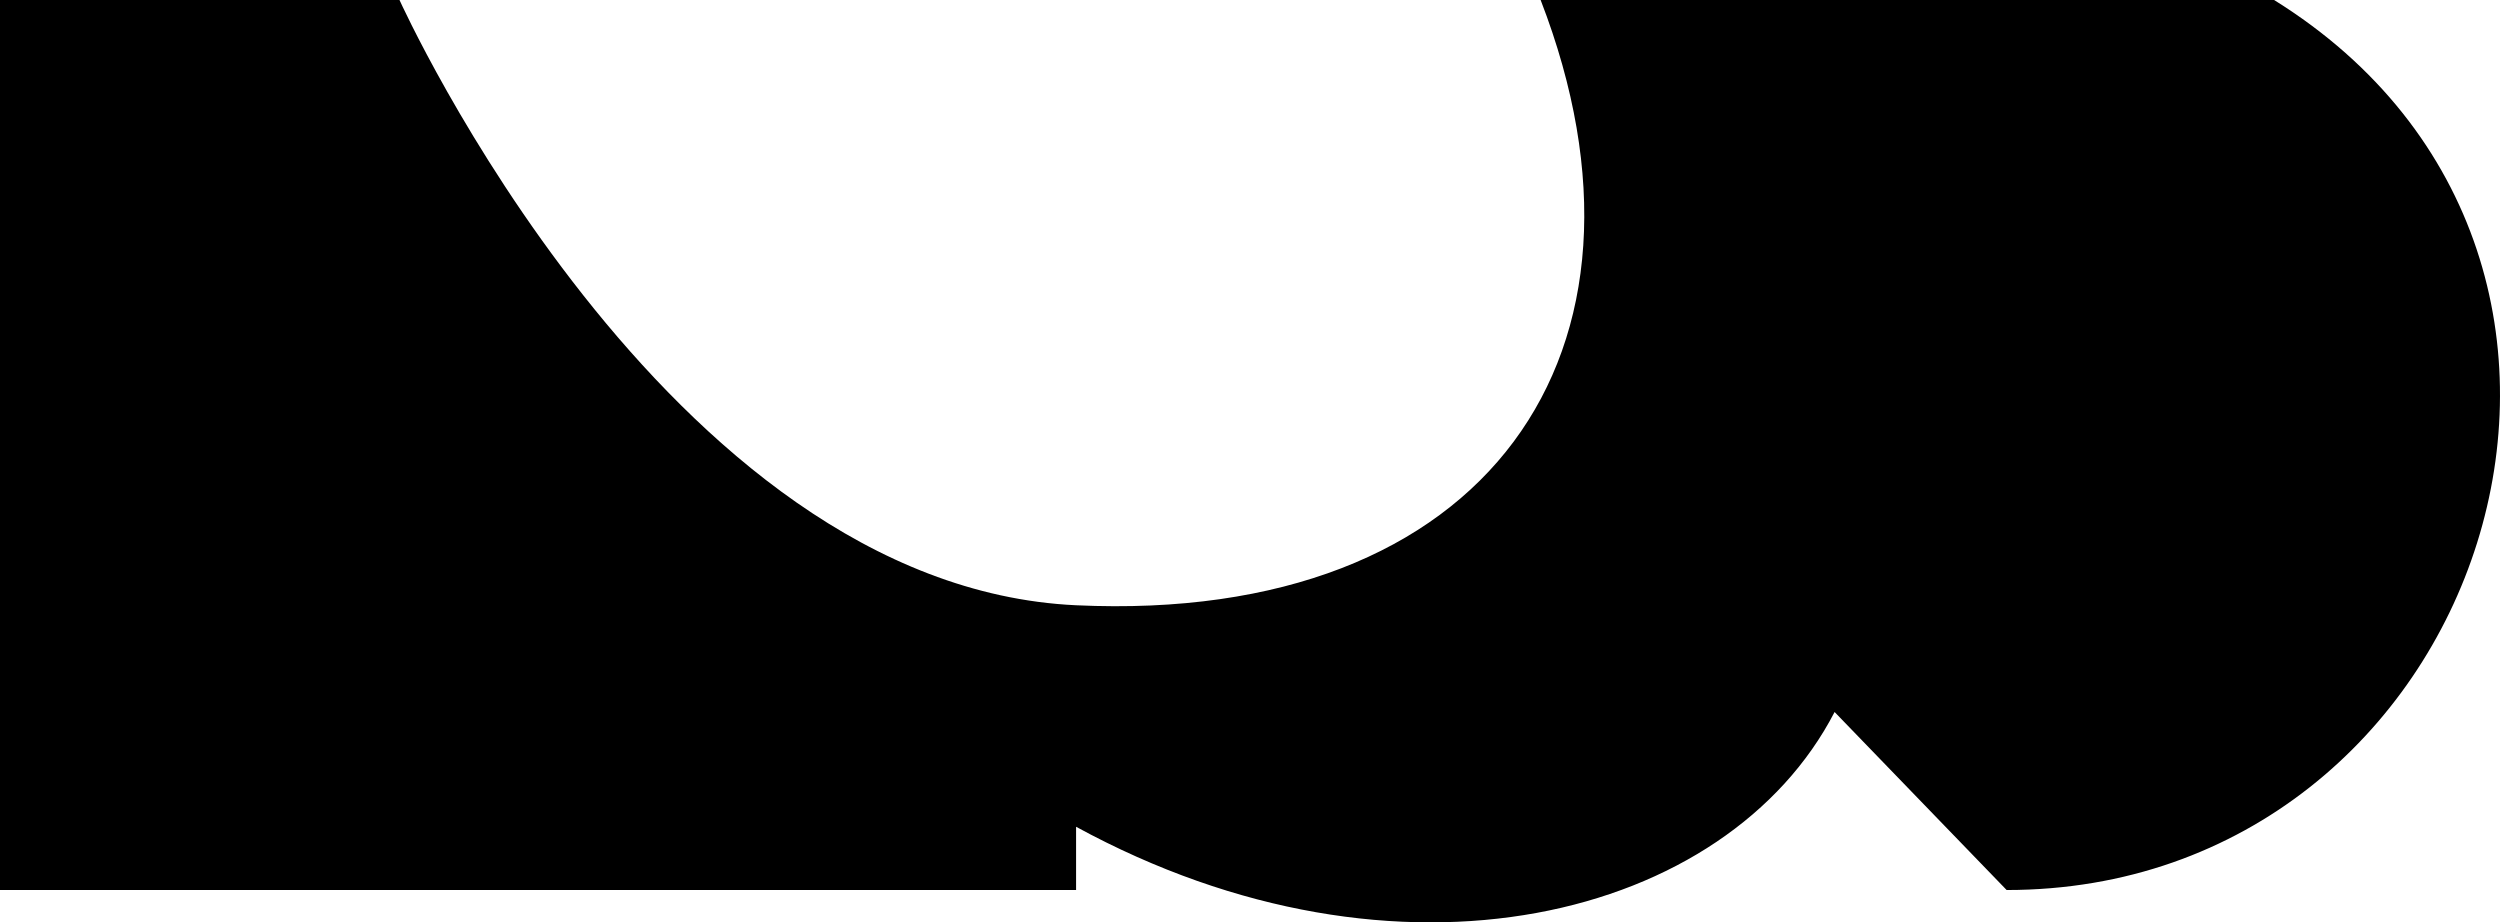<svg xmlns="http://www.w3.org/2000/svg" width="103.756" height="38.28" viewBox="0 0 103.756 38.28">
  <title>Asset 10raa</title>
  <path d="M94.38,0c17.417,10.833,8.75,36.938-11.1,36.938L76.14,29.55c-4.435,8.575-18.06,12.075-31.48,4.763v2.625H0V0H16.58S27.573,24.323,44.66,25.12,69.58,14.583,63.94,0Z"/>
</svg>
